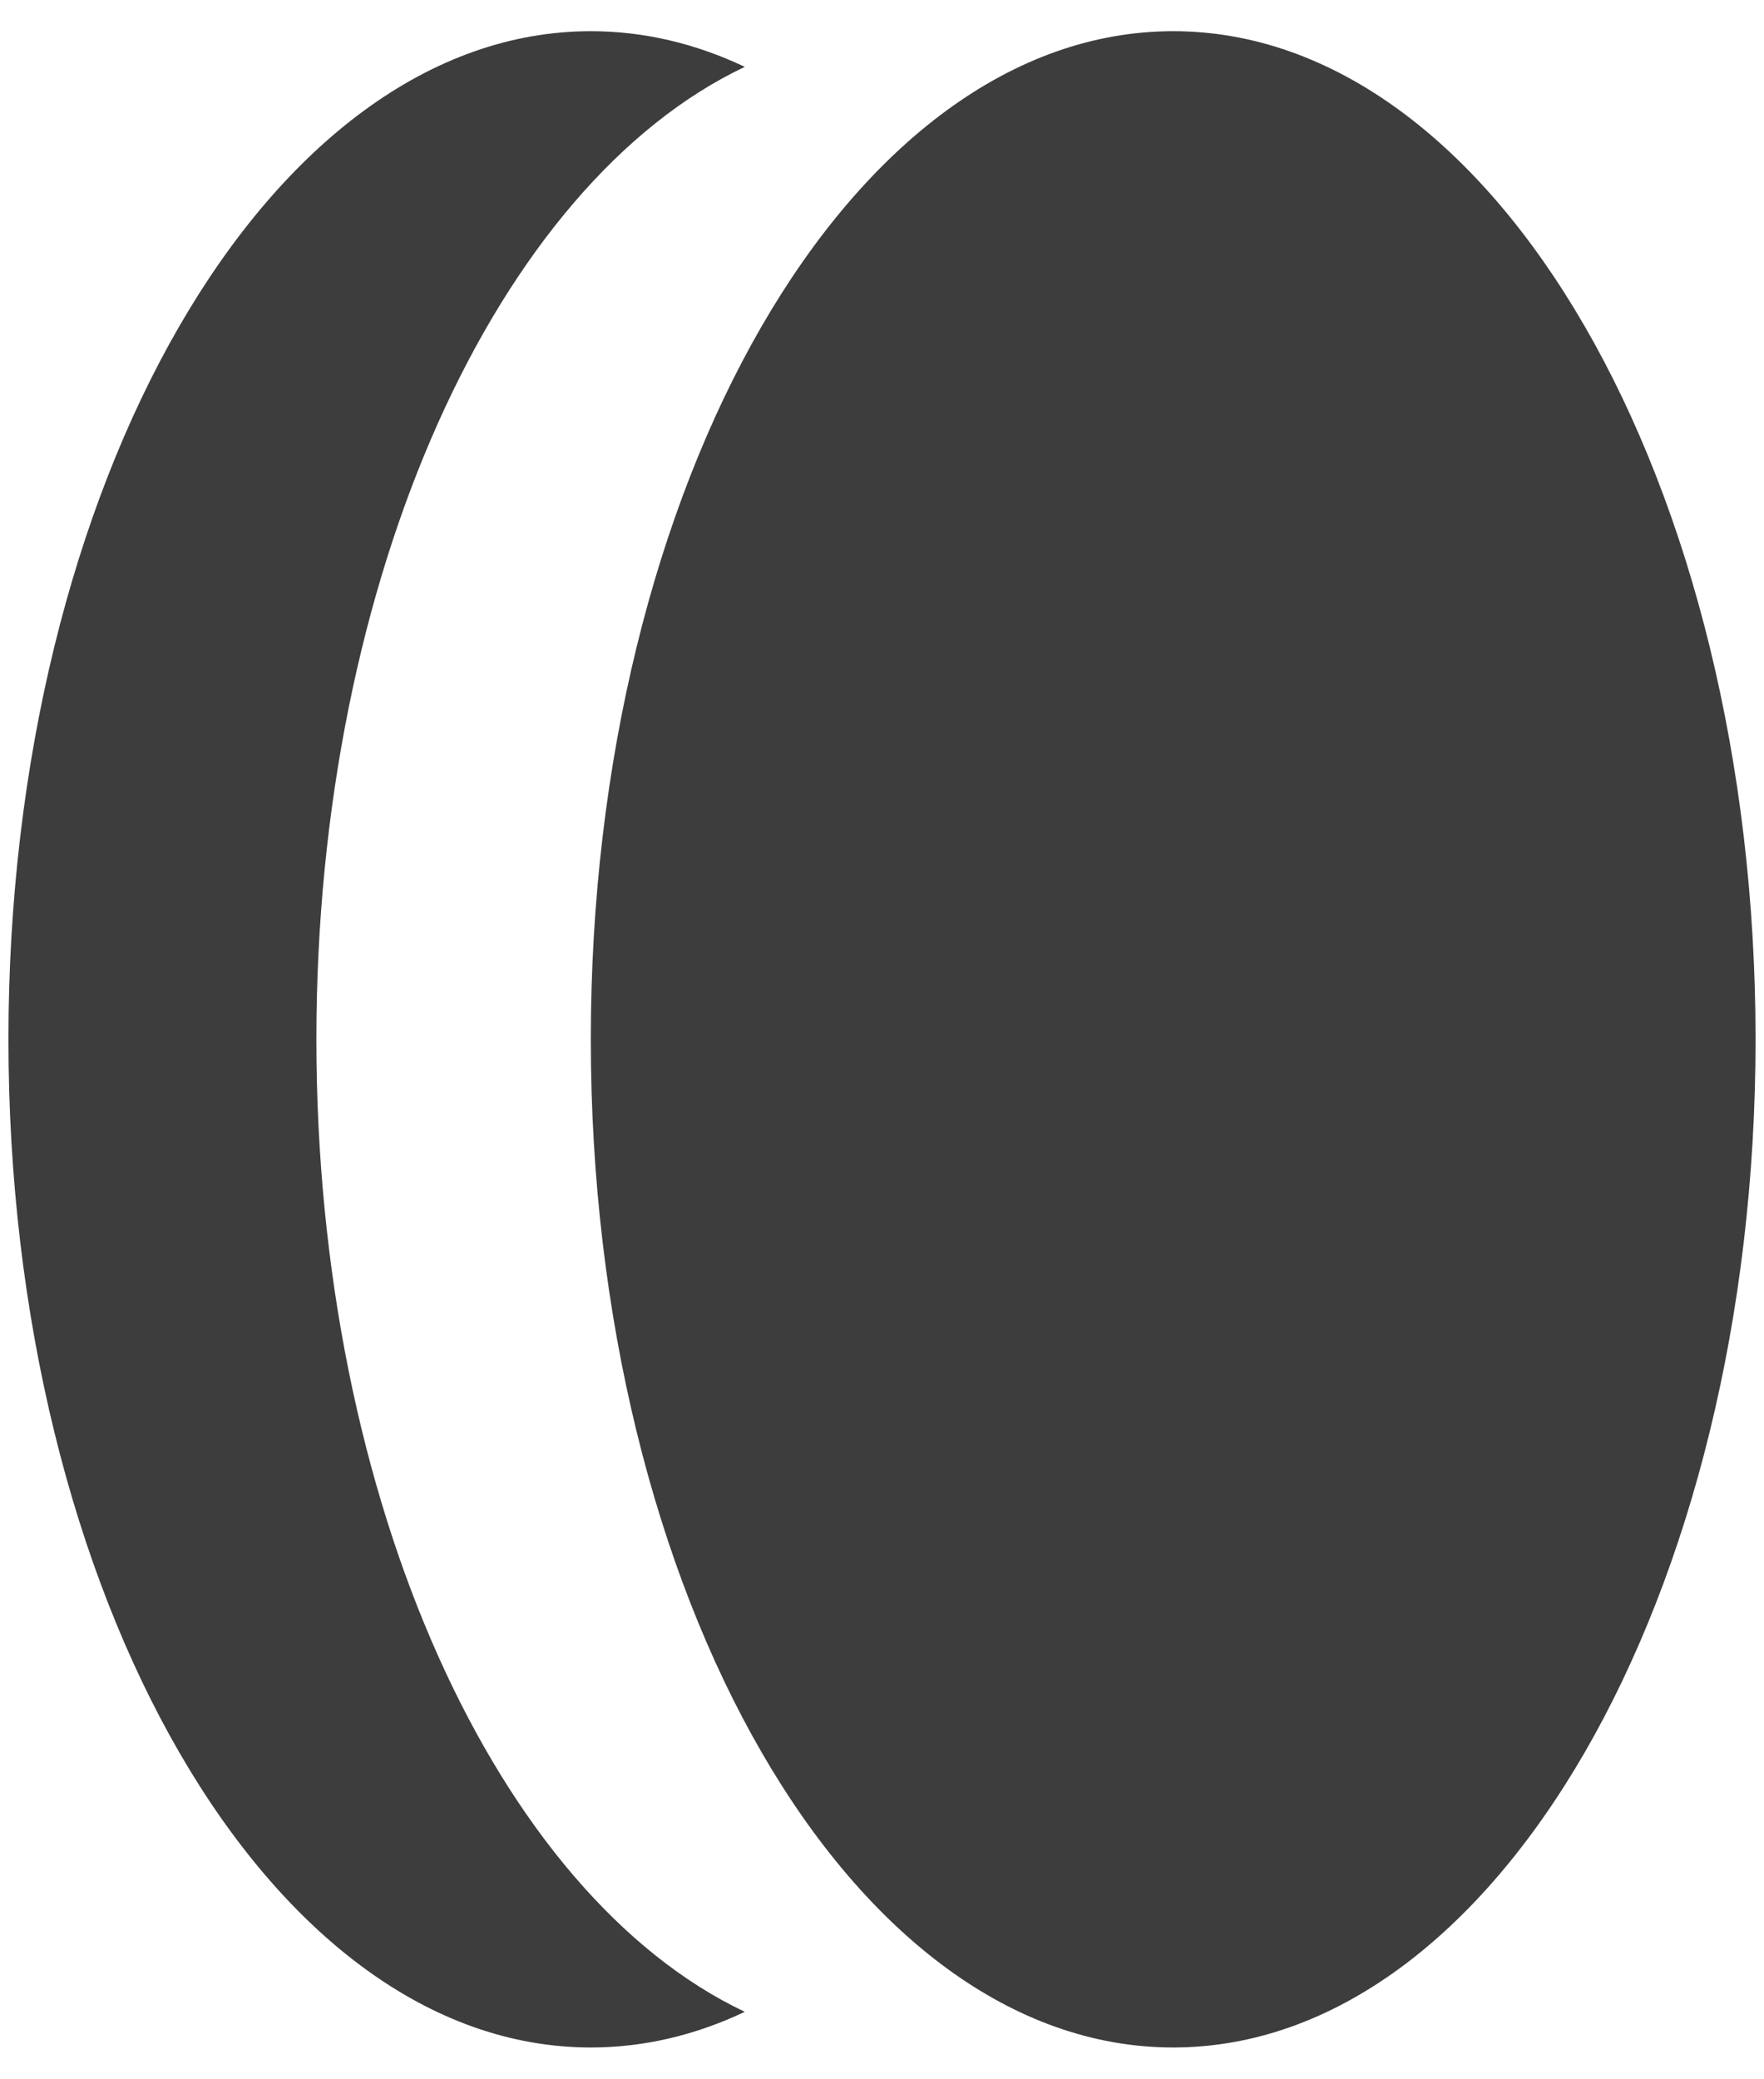 <?xml version="1.0" encoding="UTF-8" standalone="no"?><!DOCTYPE svg PUBLIC "-//W3C//DTD SVG 1.1//EN" "http://www.w3.org/Graphics/SVG/1.1/DTD/svg11.dtd"><svg width="100%" height="100%" viewBox="0 0 28 33" version="1.1" xmlns="http://www.w3.org/2000/svg" xmlns:xlink="http://www.w3.org/1999/xlink" xml:space="preserve" xmlns:serif="http://www.serif.com/" style="fill-rule:evenodd;clip-rule:evenodd;stroke-linejoin:round;stroke-miterlimit:1.414;"><path id="gold" d="M11.822,31.929c-0.778,0.369 -1.598,0.566 -2.444,0.566c-5.102,0 -9.244,-7.169 -9.244,-16c0,-8.831 4.142,-16 9.244,-16c0.846,0 1.666,0.197 2.444,0.566c-3.917,1.857 -6.8,8.068 -6.8,15.434c0,7.366 2.883,13.577 6.8,15.434Zm6.8,-31.434c5.102,0 9.244,7.169 9.244,16c0,8.831 -4.142,16 -9.244,16c-5.102,0 -9.244,-7.169 -9.244,-16c0,-8.831 4.142,-16 9.244,-16Z" style="fill:#292929;fill-opacity:0.906;"/></svg>